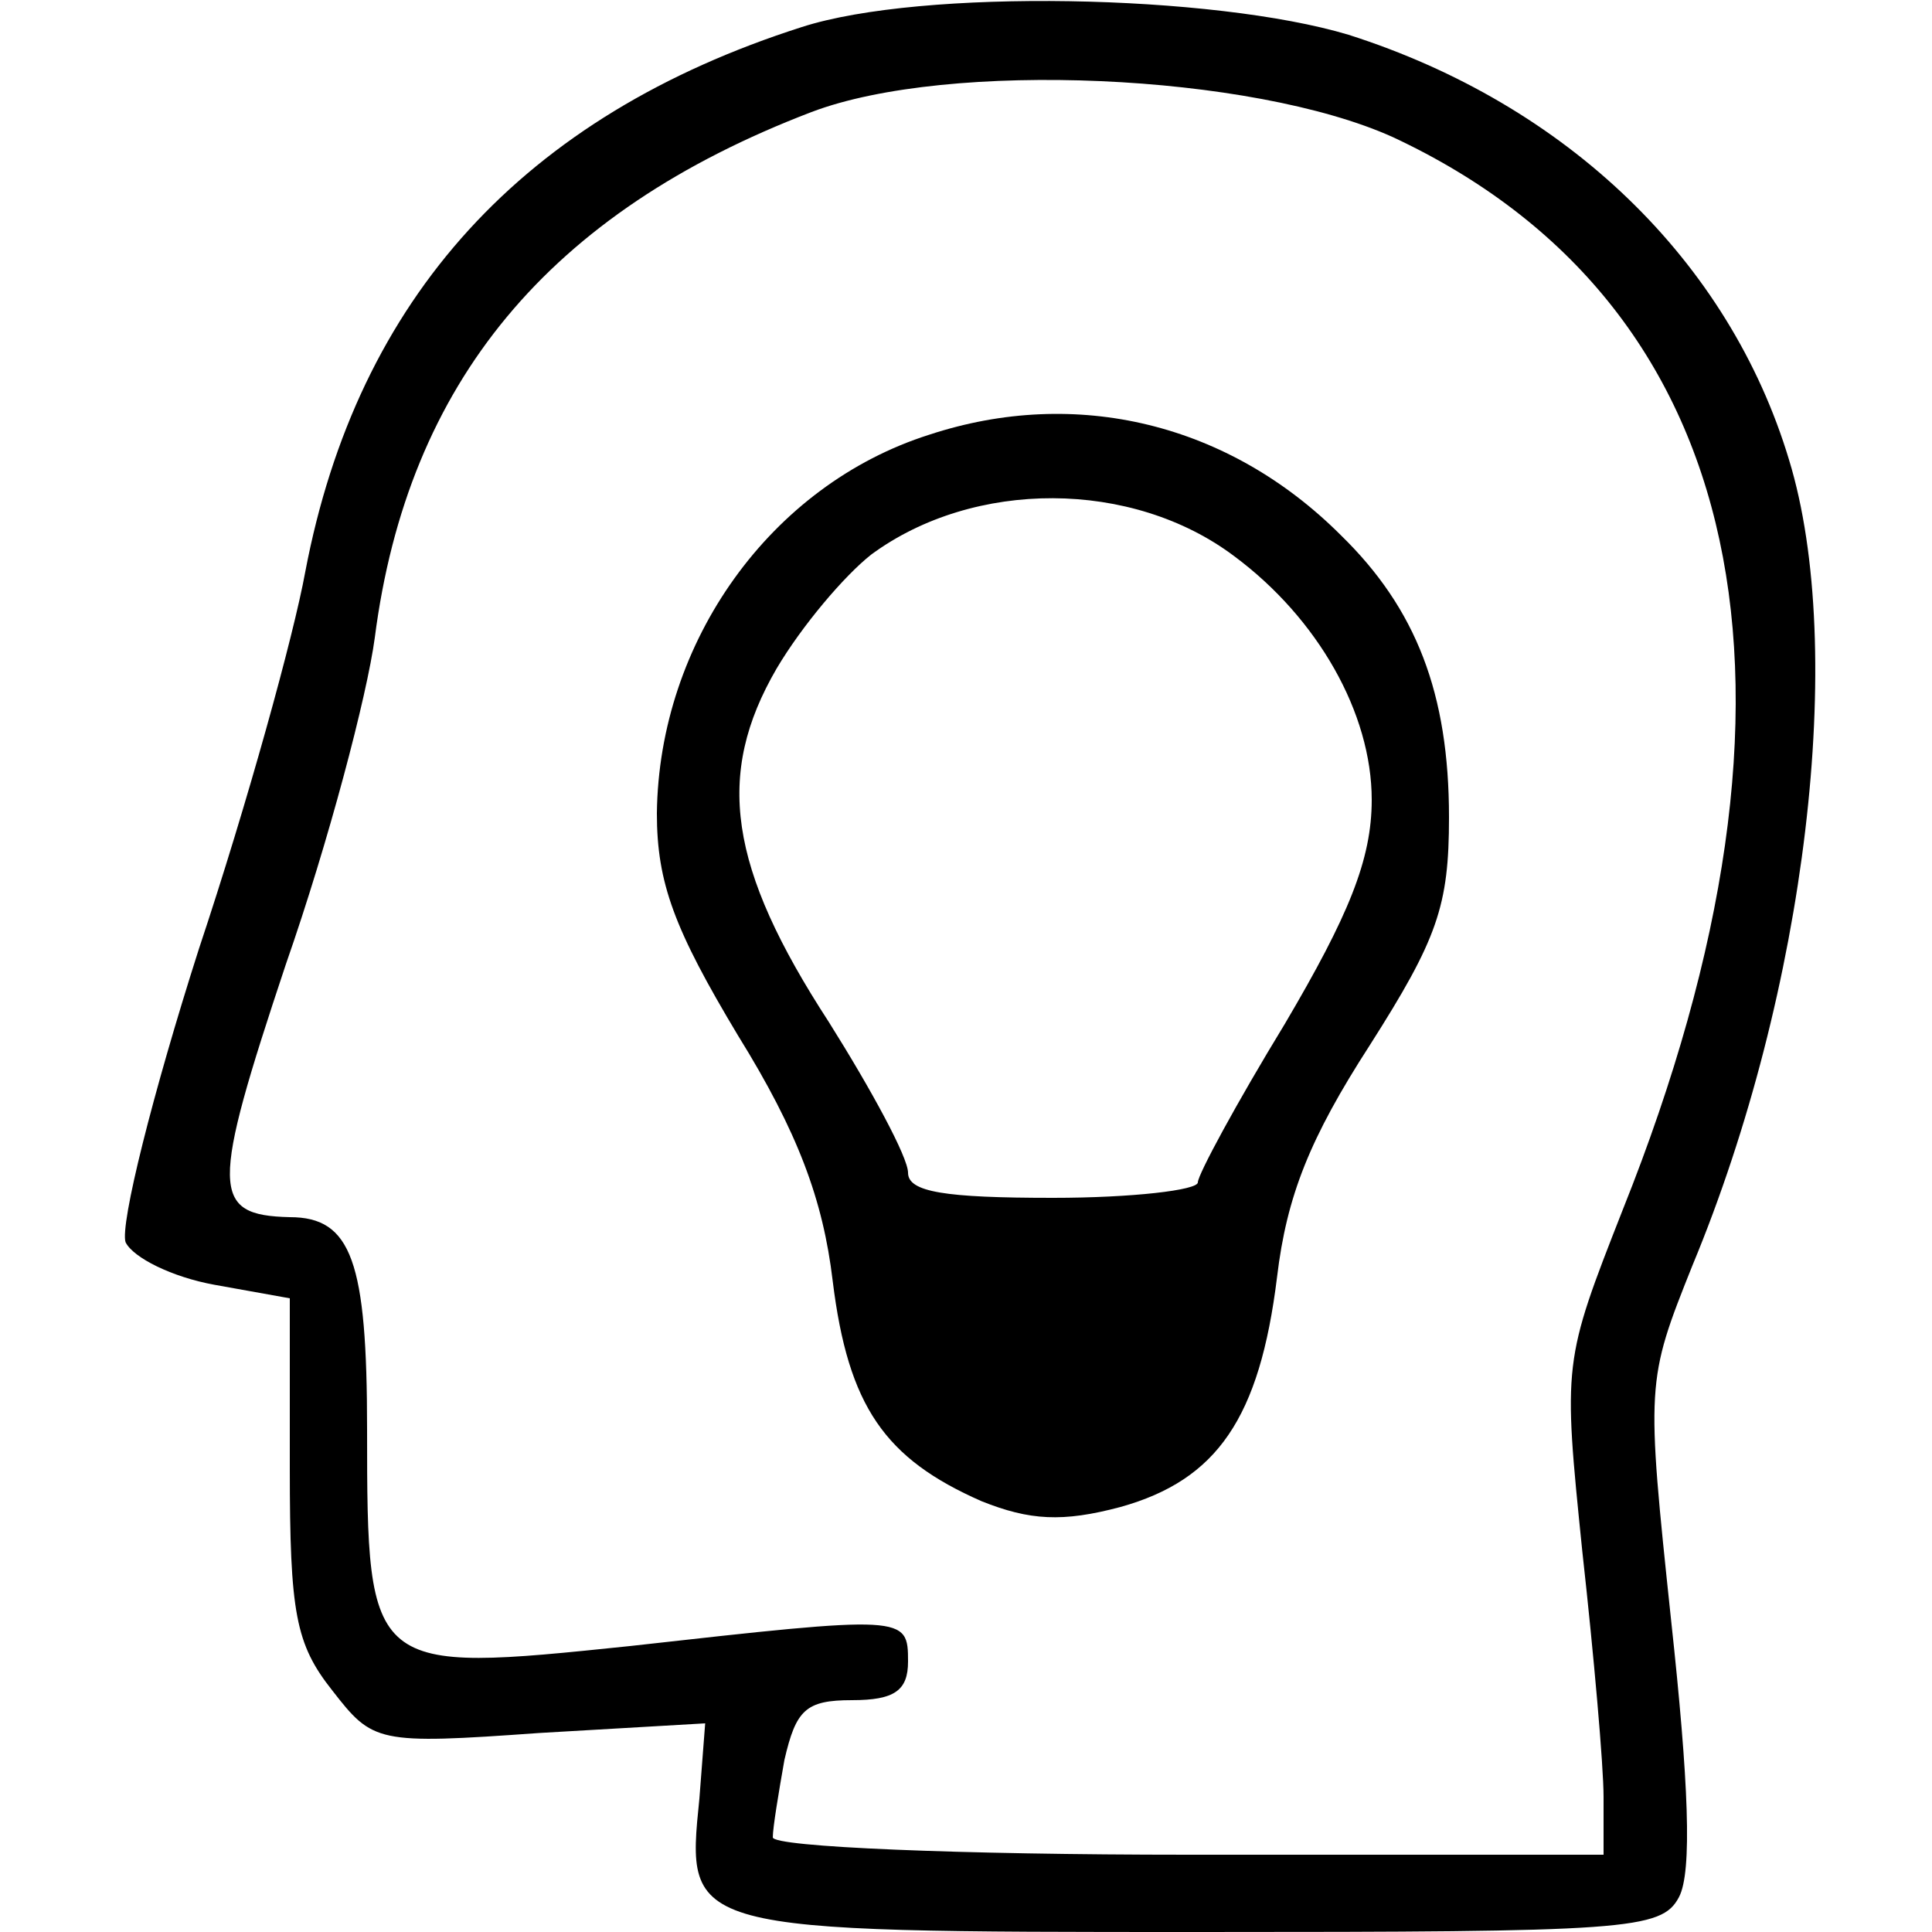<?xml version="1.0" standalone="no"?>
<!DOCTYPE svg PUBLIC "-//W3C//DTD SVG 20010904//EN"
 "http://www.w3.org/TR/2001/REC-SVG-20010904/DTD/svg10.dtd">
<svg version="1.0" xmlns="http://www.w3.org/2000/svg"
 width="100pt" height="100pt" viewBox="0 0 100 100"
 preserveAspectRatio="xMidYMid meet">
<g transform="translate(0,100) scale(0.1,-0.1)"
fill="#000000" stroke="none">
<path d="M415 986 c-144 -46 -230 -140 -257 -282 -6 -33 -30 -120 -55 -195
-24 -75 -41 -143 -38 -152 4 -8 24 -18 46 -22 l39 -7 0 -88 c0 -75 3 -91 22
-115 21 -27 23 -28 107 -22 l86 5 -3 -39 c-7 -69 -8 -69 259 -69 221 0 239 1
248 18 7 13 5 60 -4 143 -13 123 -13 124 11 184 59 142 80 319 50 417 -31 103
-115 184 -228 220 -70 21 -221 24 -283 4z m306 -57 c184 -86 227 -285 119
-555 -31 -79 -31 -79 -21 -177 6 -54 11 -111 11 -127 l0 -30 -215 0 c-118 0
-215 4 -215 9 0 5 3 23 6 40 6 26 11 31 35 31 22 0 29 5 29 20 0 24 -1 24
-144 8 -135 -14 -136 -14 -136 112 0 87 -8 110 -40 110 -41 1 -41 14 -2 131
22 63 42 139 46 169 17 132 90 220 226 272 71 27 228 20 301 -13z"/>
<path d="M481 775 c-82 -26 -140 -107 -141 -196 0 -36 9 -60 42 -115 31 -50
44 -85 49 -127 8 -65 27 -92 77 -114 25 -10 42 -11 72 -3 50 14 72 46 81 119
5 42 17 72 48 120 35 55 41 72 41 118 0 64 -17 108 -56 146 -58 58 -137 77
-213 52z m158 -63 c43 -32 71 -81 71 -126 0 -31 -12 -60 -45 -116 -25 -41 -45
-78 -45 -82 0 -4 -34 -8 -75 -8 -56 0 -75 3 -75 13 0 8 -19 43 -41 78 -52 80
-59 128 -27 183 13 22 35 48 49 59 53 39 135 39 188 -1z"/>
</g>
</svg>
